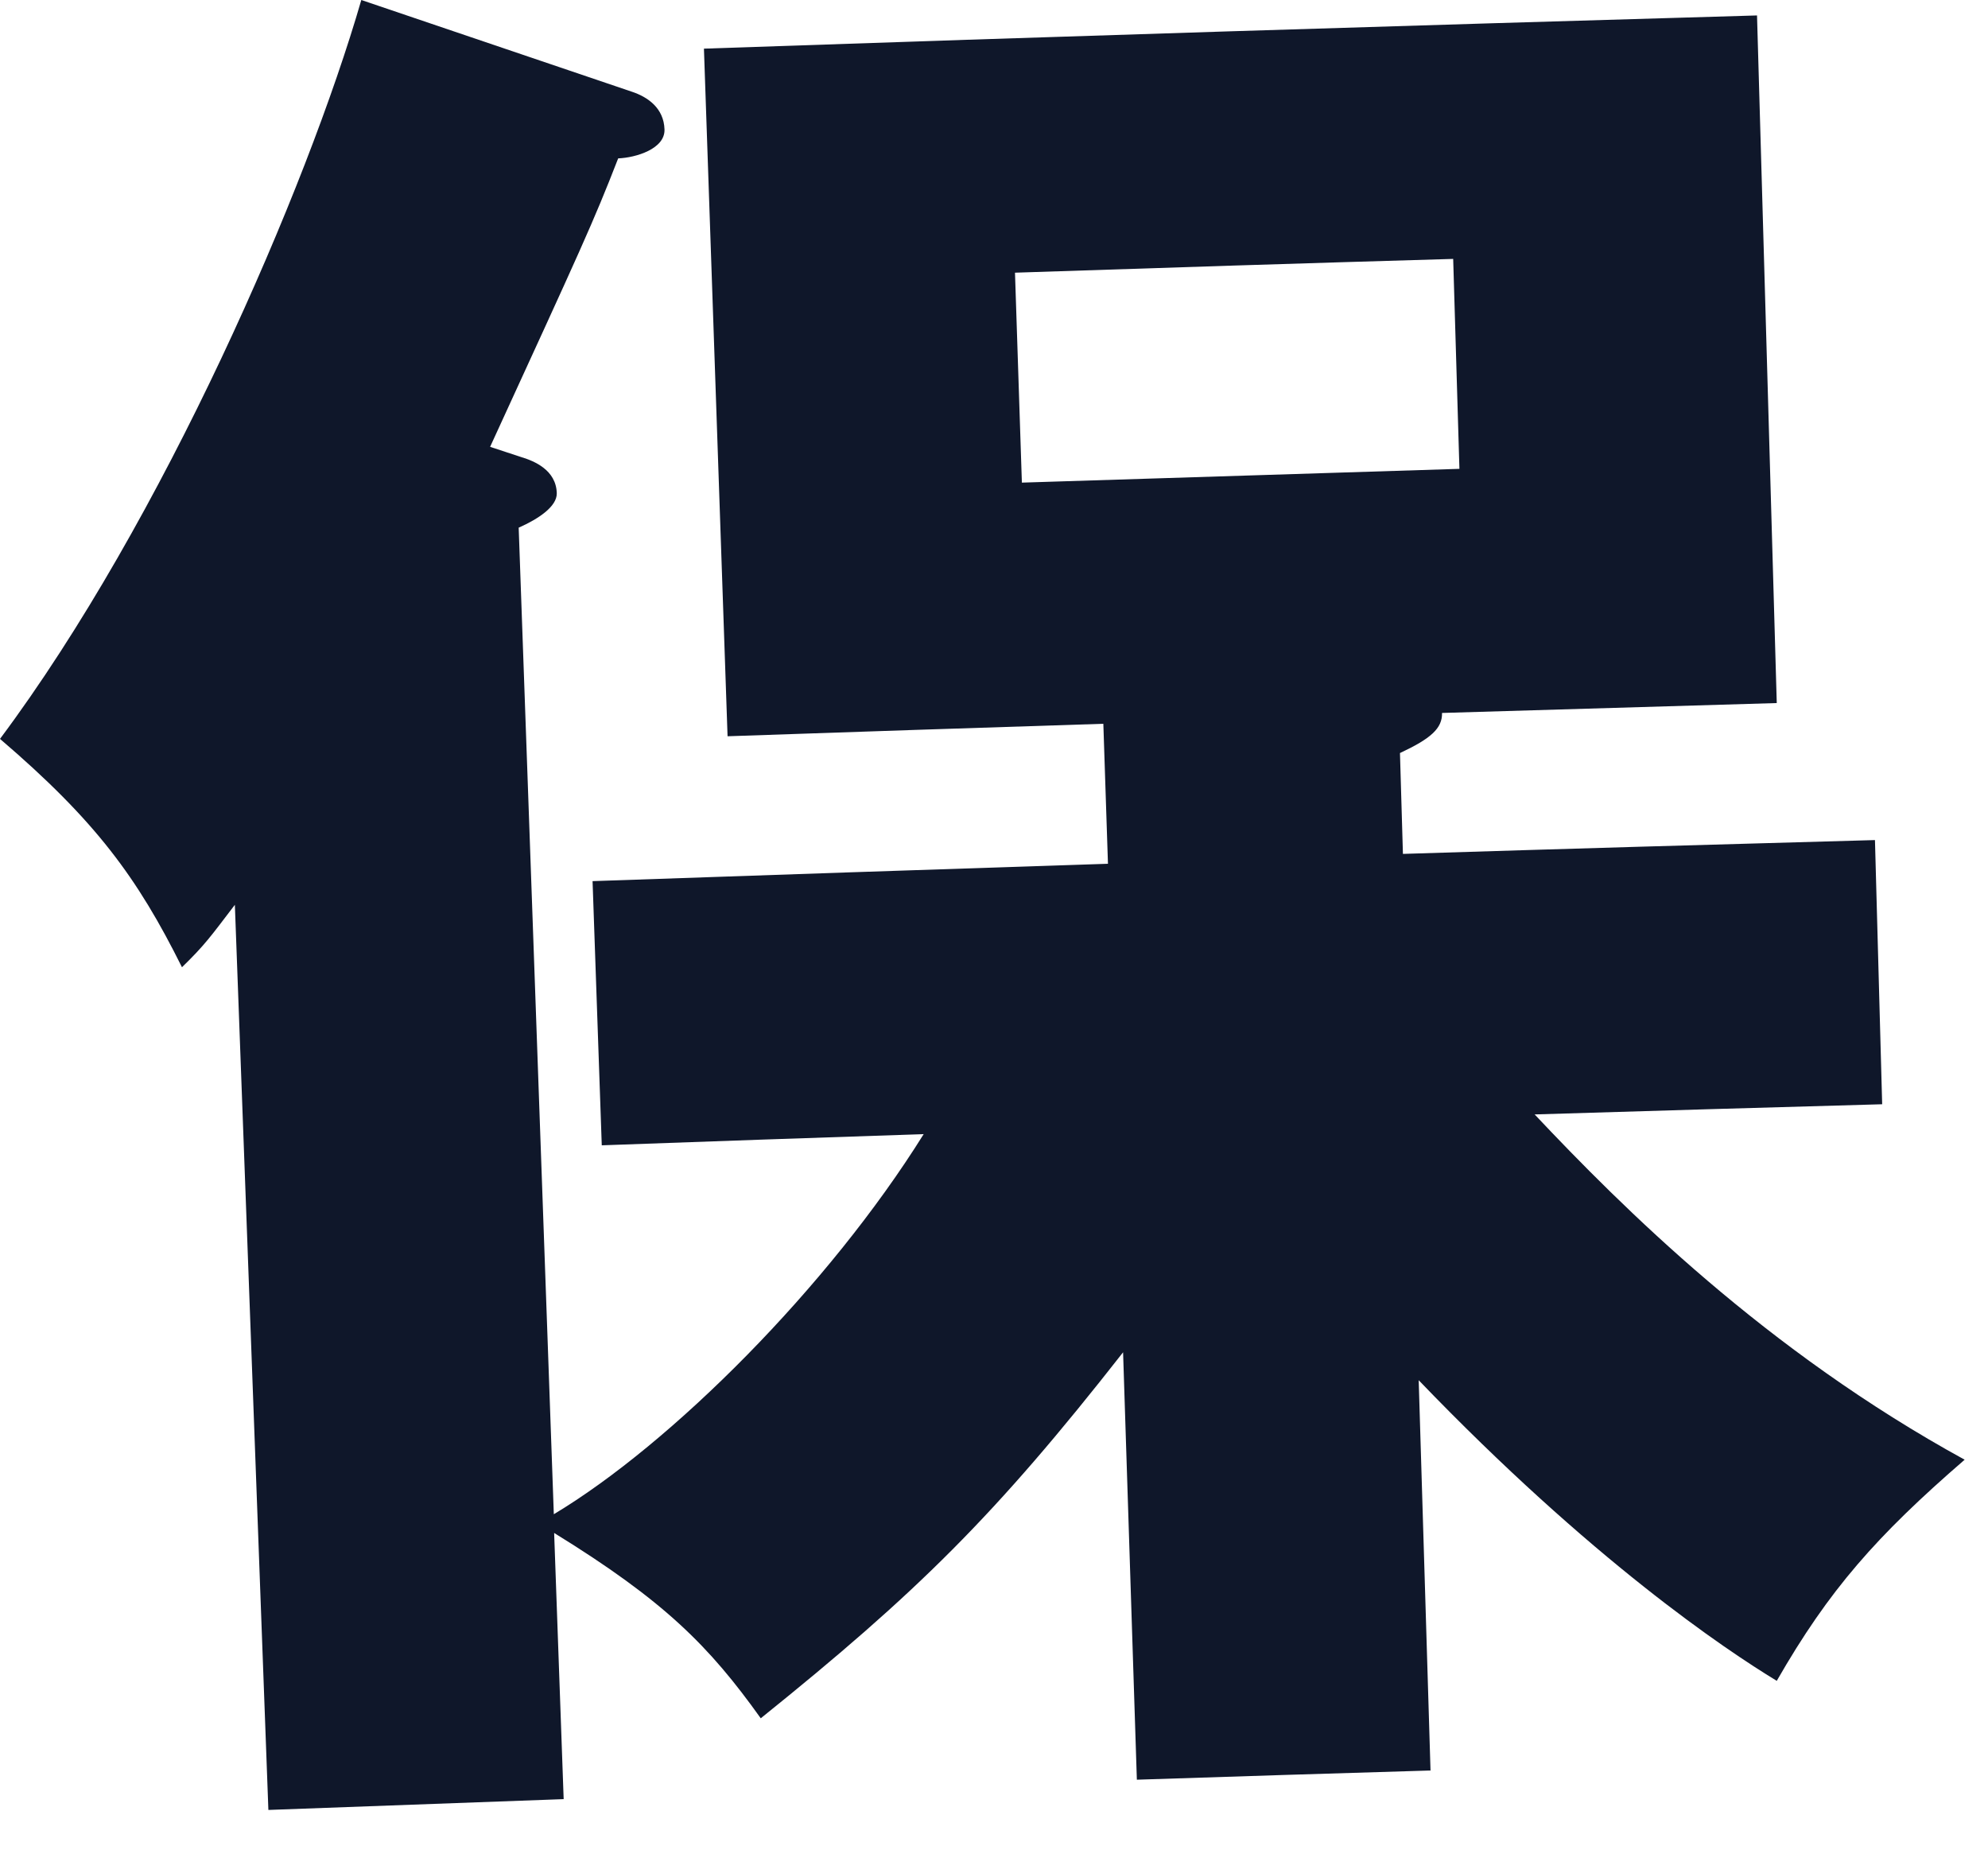 <svg preserveAspectRatio="none" width="100%" height="100%" overflow="visible" style="display: block;" viewBox="0 0 43 40" fill="none" xmlns="http://www.w3.org/2000/svg">
<path id="Vector" d="M30.935 38.288C28.817 38.352 26.7 38.416 24.59 38.487C24.491 35.404 24.391 32.327 24.292 29.244C21.521 32.782 19.837 34.438 16.455 37.159C15.339 35.596 14.373 34.622 11.986 33.151C12.057 35.07 12.121 36.988 12.192 38.907C10.061 38.985 7.929 39.063 5.805 39.141C5.563 32.619 5.322 26.089 5.08 19.567C4.554 20.256 4.433 20.434 3.936 20.917C2.97 18.977 2.068 17.748 0 15.979C3.524 11.261 6.636 4.078 7.815 0C9.762 0.661 11.716 1.322 13.663 1.982C14.011 2.096 14.359 2.338 14.373 2.799C14.387 3.219 13.755 3.41 13.371 3.425C12.824 4.831 12.583 5.343 10.601 9.663C10.828 9.741 11.062 9.812 11.29 9.89C11.546 9.968 12.029 10.16 12.043 10.665C12.05 10.956 11.638 11.226 11.219 11.411C11.474 18.523 11.723 25.634 11.979 32.746C14.515 31.226 17.919 27.83 19.979 24.526C17.656 24.604 15.332 24.683 13.016 24.768C12.952 22.864 12.881 20.959 12.817 19.055C16.533 18.927 20.249 18.8 23.965 18.679C23.929 17.67 23.901 16.661 23.865 15.652C21.158 15.737 18.444 15.83 15.737 15.922C15.567 10.963 15.396 6.011 15.226 1.052C22.821 0.789 30.409 0.554 38.004 0.334C38.146 5.293 38.288 10.252 38.431 15.204C36.015 15.276 33.606 15.347 31.191 15.418C31.198 15.752 30.949 15.972 30.281 16.285C30.302 17.009 30.324 17.741 30.345 18.466C33.748 18.359 37.152 18.26 40.555 18.167C40.605 20.071 40.661 21.976 40.711 23.88C38.203 23.951 35.702 24.022 33.194 24.1C35.084 26.104 38.189 29.208 42.495 31.567C40.59 33.215 39.56 34.381 38.431 36.349C37.308 35.667 34.416 33.727 30.686 29.848C30.771 32.661 30.857 35.475 30.942 38.295L30.935 38.288ZM21.954 5.897C22.004 7.41 22.054 8.924 22.103 10.437C25.258 10.338 28.413 10.238 31.567 10.139C31.524 8.625 31.475 7.112 31.432 5.599C28.27 5.691 25.116 5.791 21.954 5.897Z" fill="#0F172A"/>
</svg>

